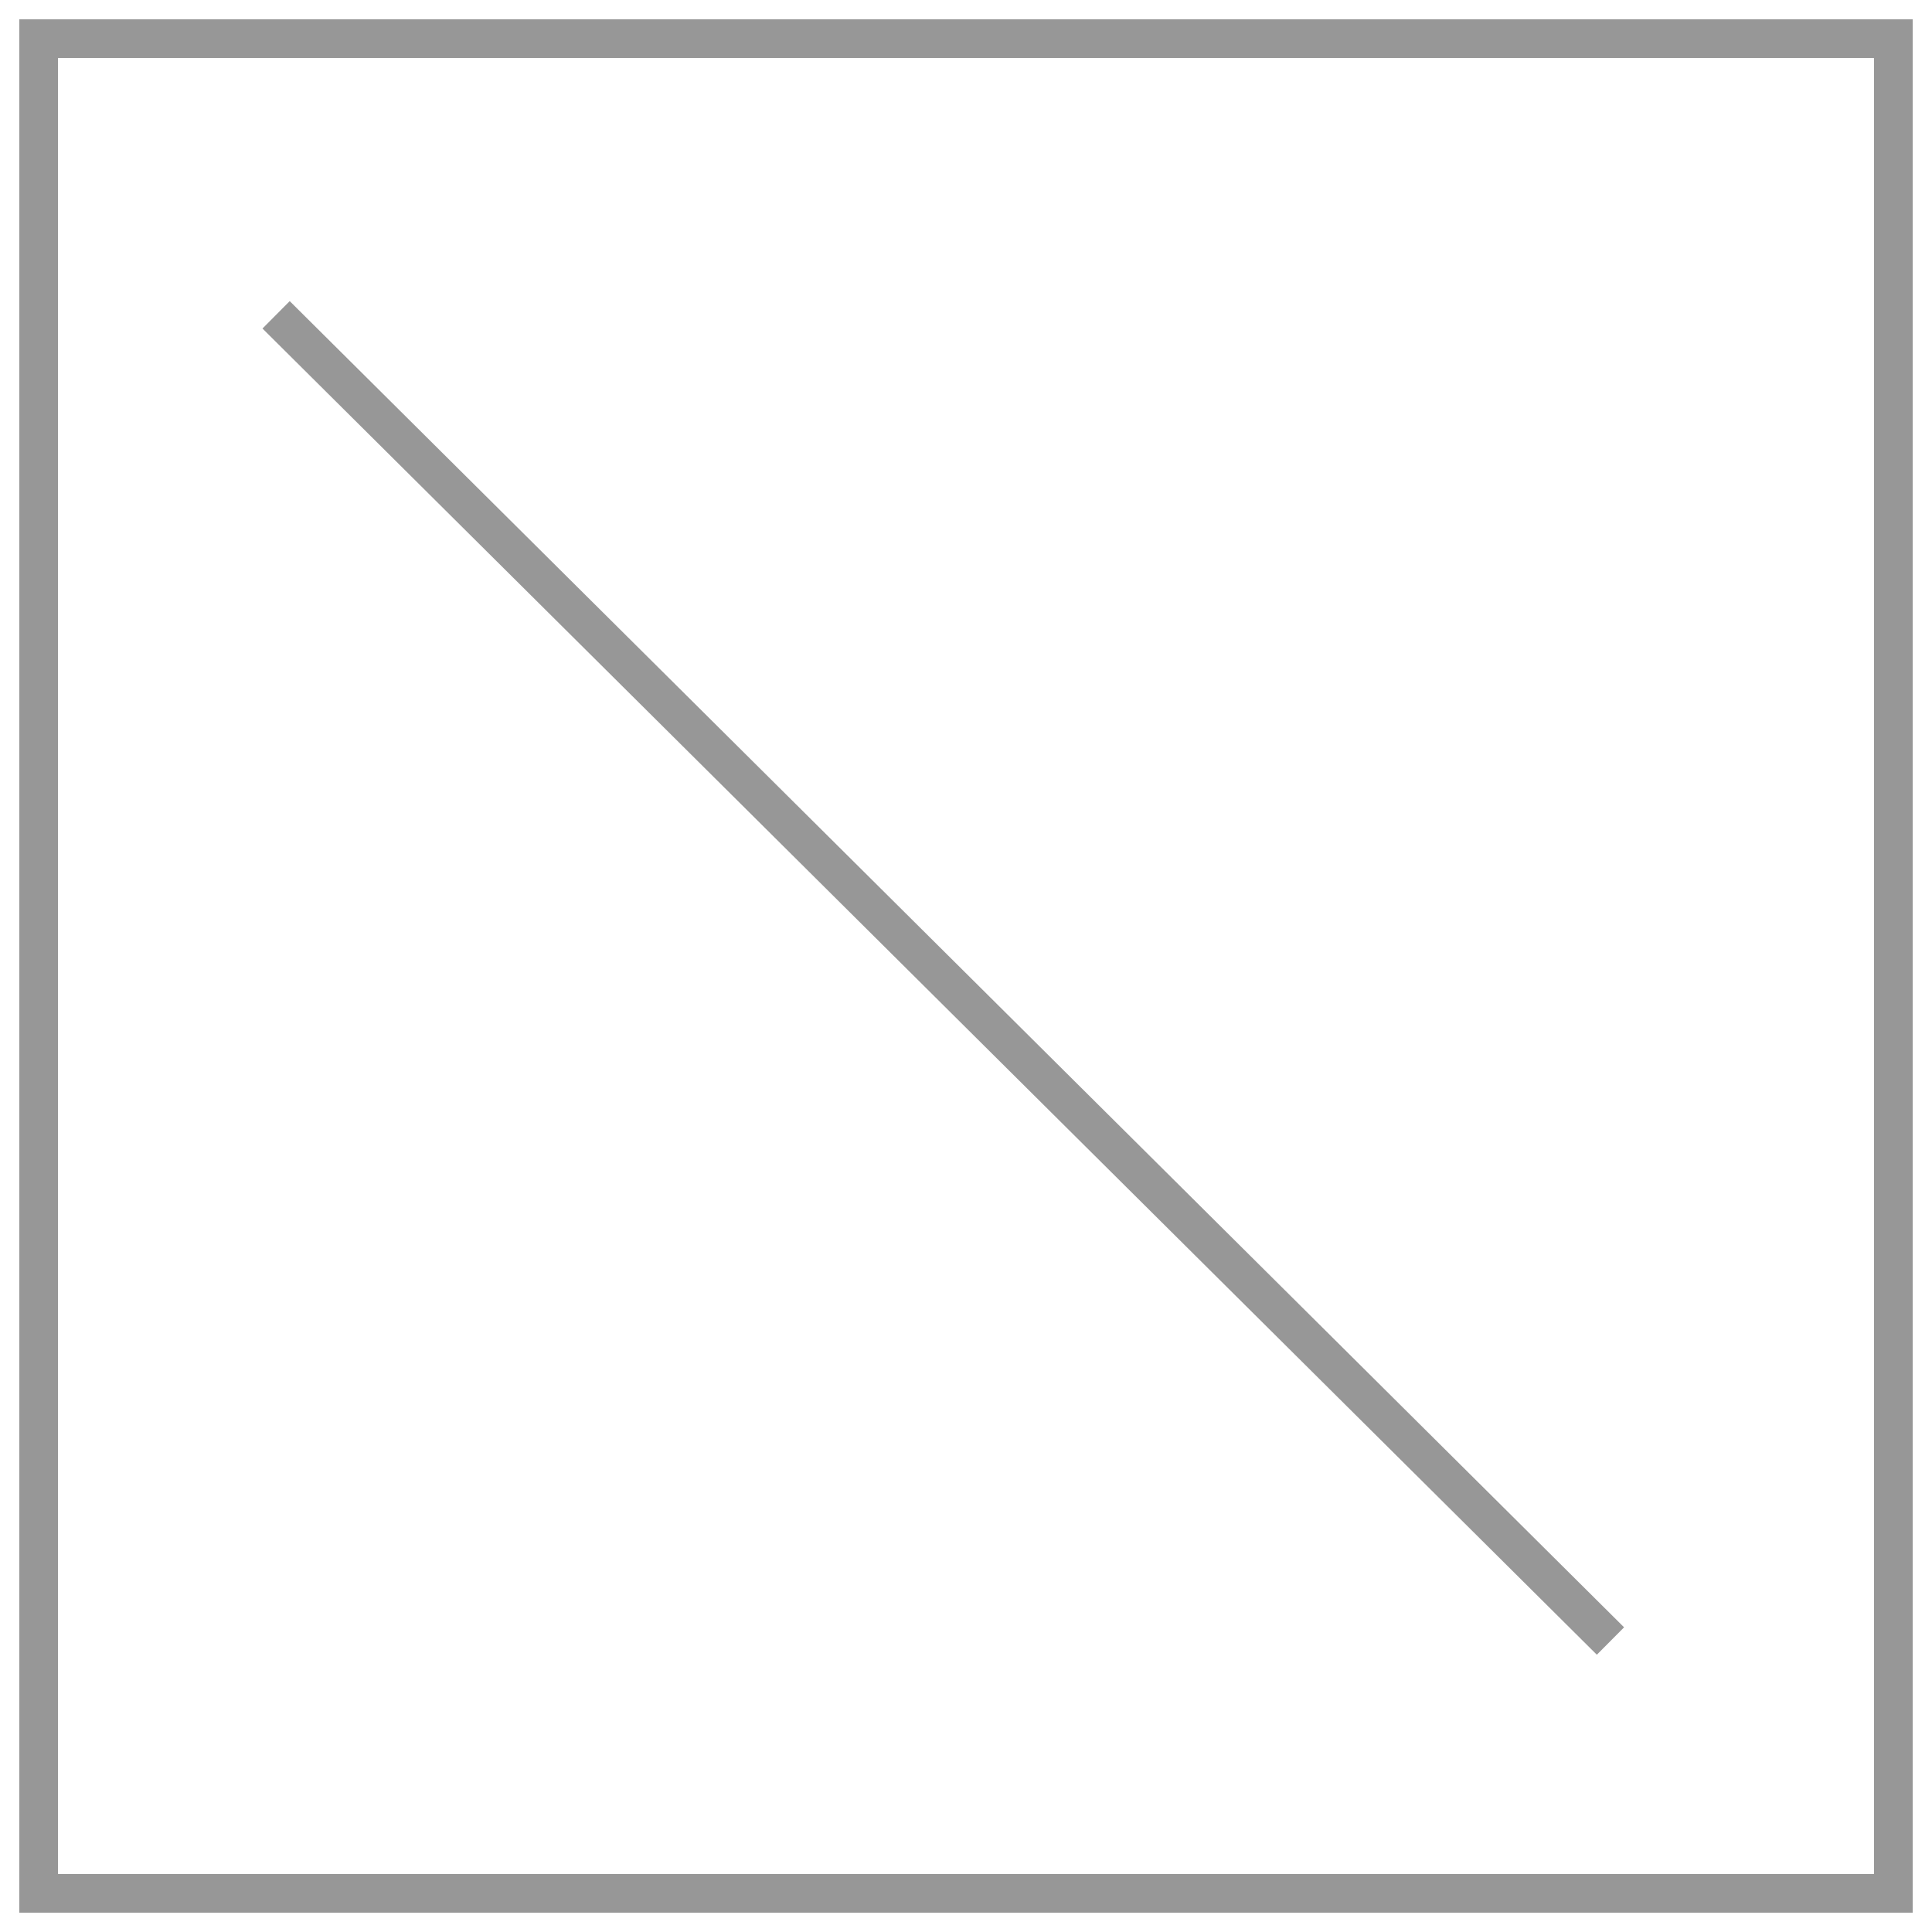 
<svg width="50px" height="50px" viewBox="0 0 50 50" version="1.1" xmlns="http://www.w3.org/2000/svg" xmlns:xlink="http://www.w3.org/1999/xlink">
    <!-- Generator: Sketch 48.2 (47327) - http://www.bohemiancoding.com/sketch -->
    <desc>Created with Sketch.</desc>
    <defs></defs>
    <g id="Page-1" stroke="none" stroke-width="1" fill="none" fill-rule="evenodd" stroke-linecap="square">
        <g id="star" stroke="#979797">
            <path d="M1,1 L1,49" id="Line"></path>
            <path d="M49,1 L49,49" id="Line"></path>
            <path d="M1,1 L49,1" id="Line"></path>
            <path d="M7.5,8.5 L41.324,42.117" id="Line-Copy-7"></path>
            <path d="M1,49 L49,49" id="Line-Copy"></path>
        </g>
    </g>
</svg>